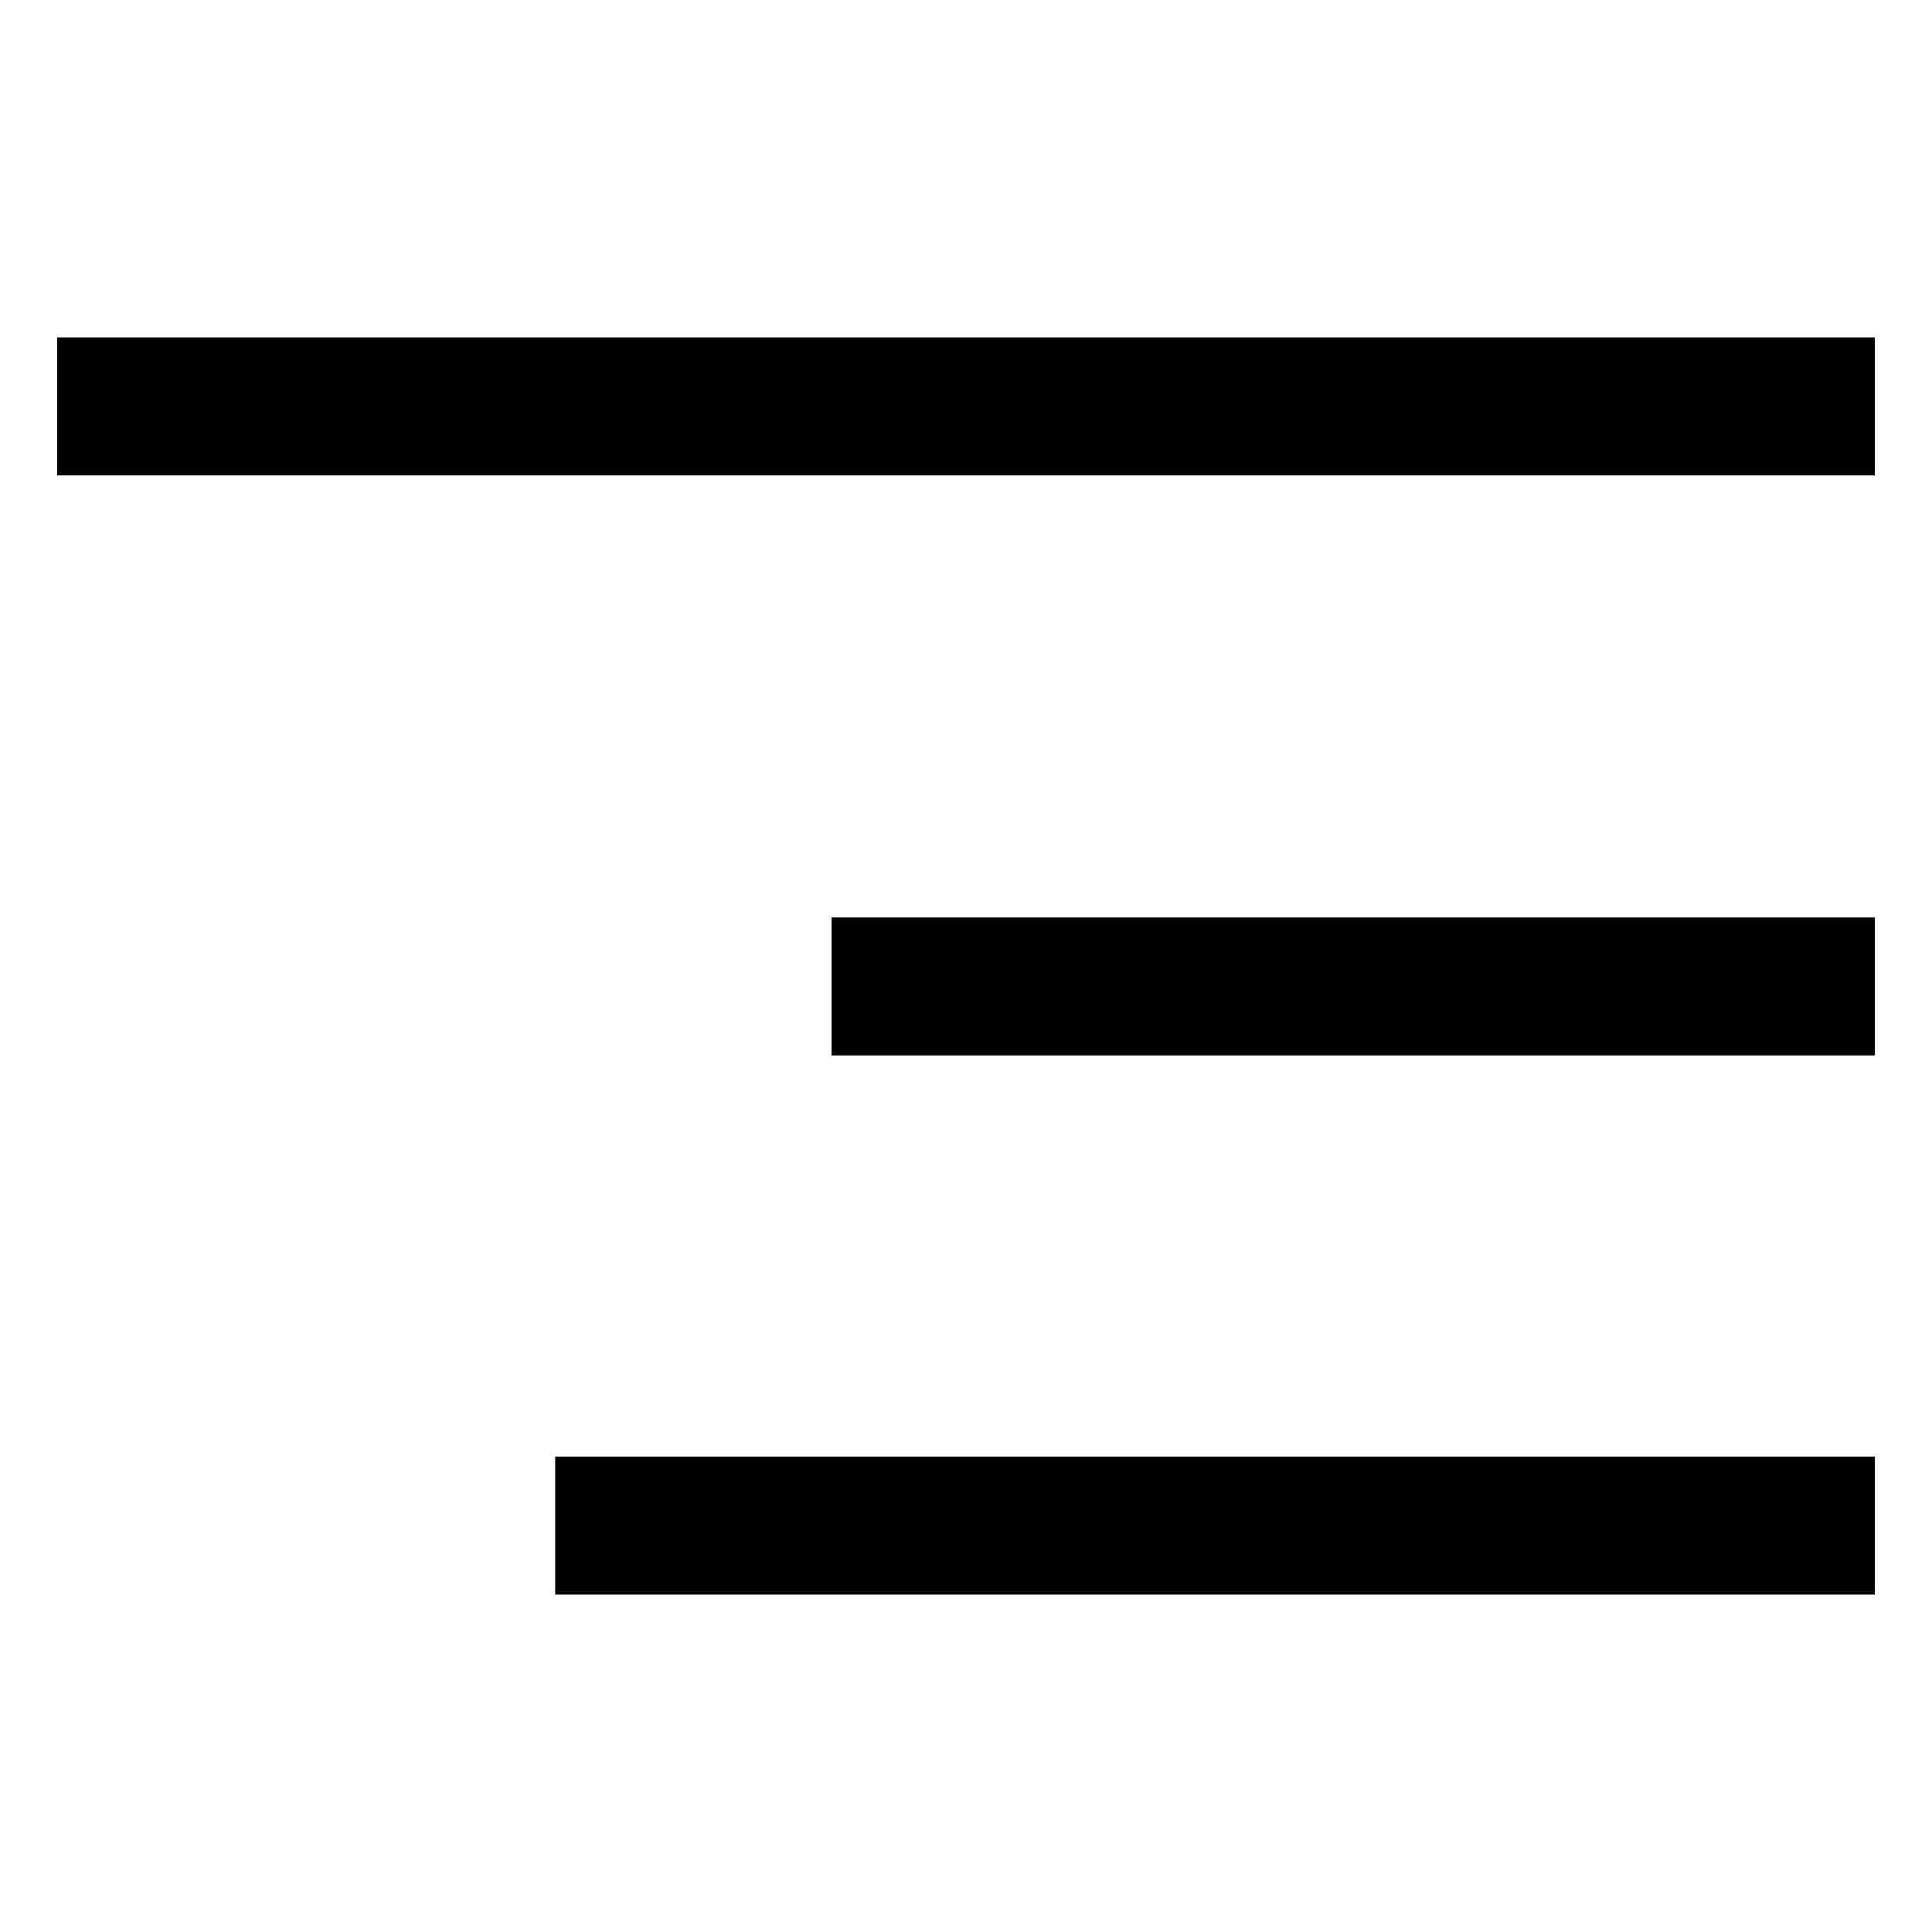 <svg width="14" height="14" viewBox="0 0 14 14" fill="none" xmlns="http://www.w3.org/2000/svg">
<path d="M13.586 2.945H0.414" stroke="black"/>
<path d="M13.586 11.055H4.023" stroke="black"/>
<path d="M13.586 7.148H6.026" stroke="black"/>
</svg>
